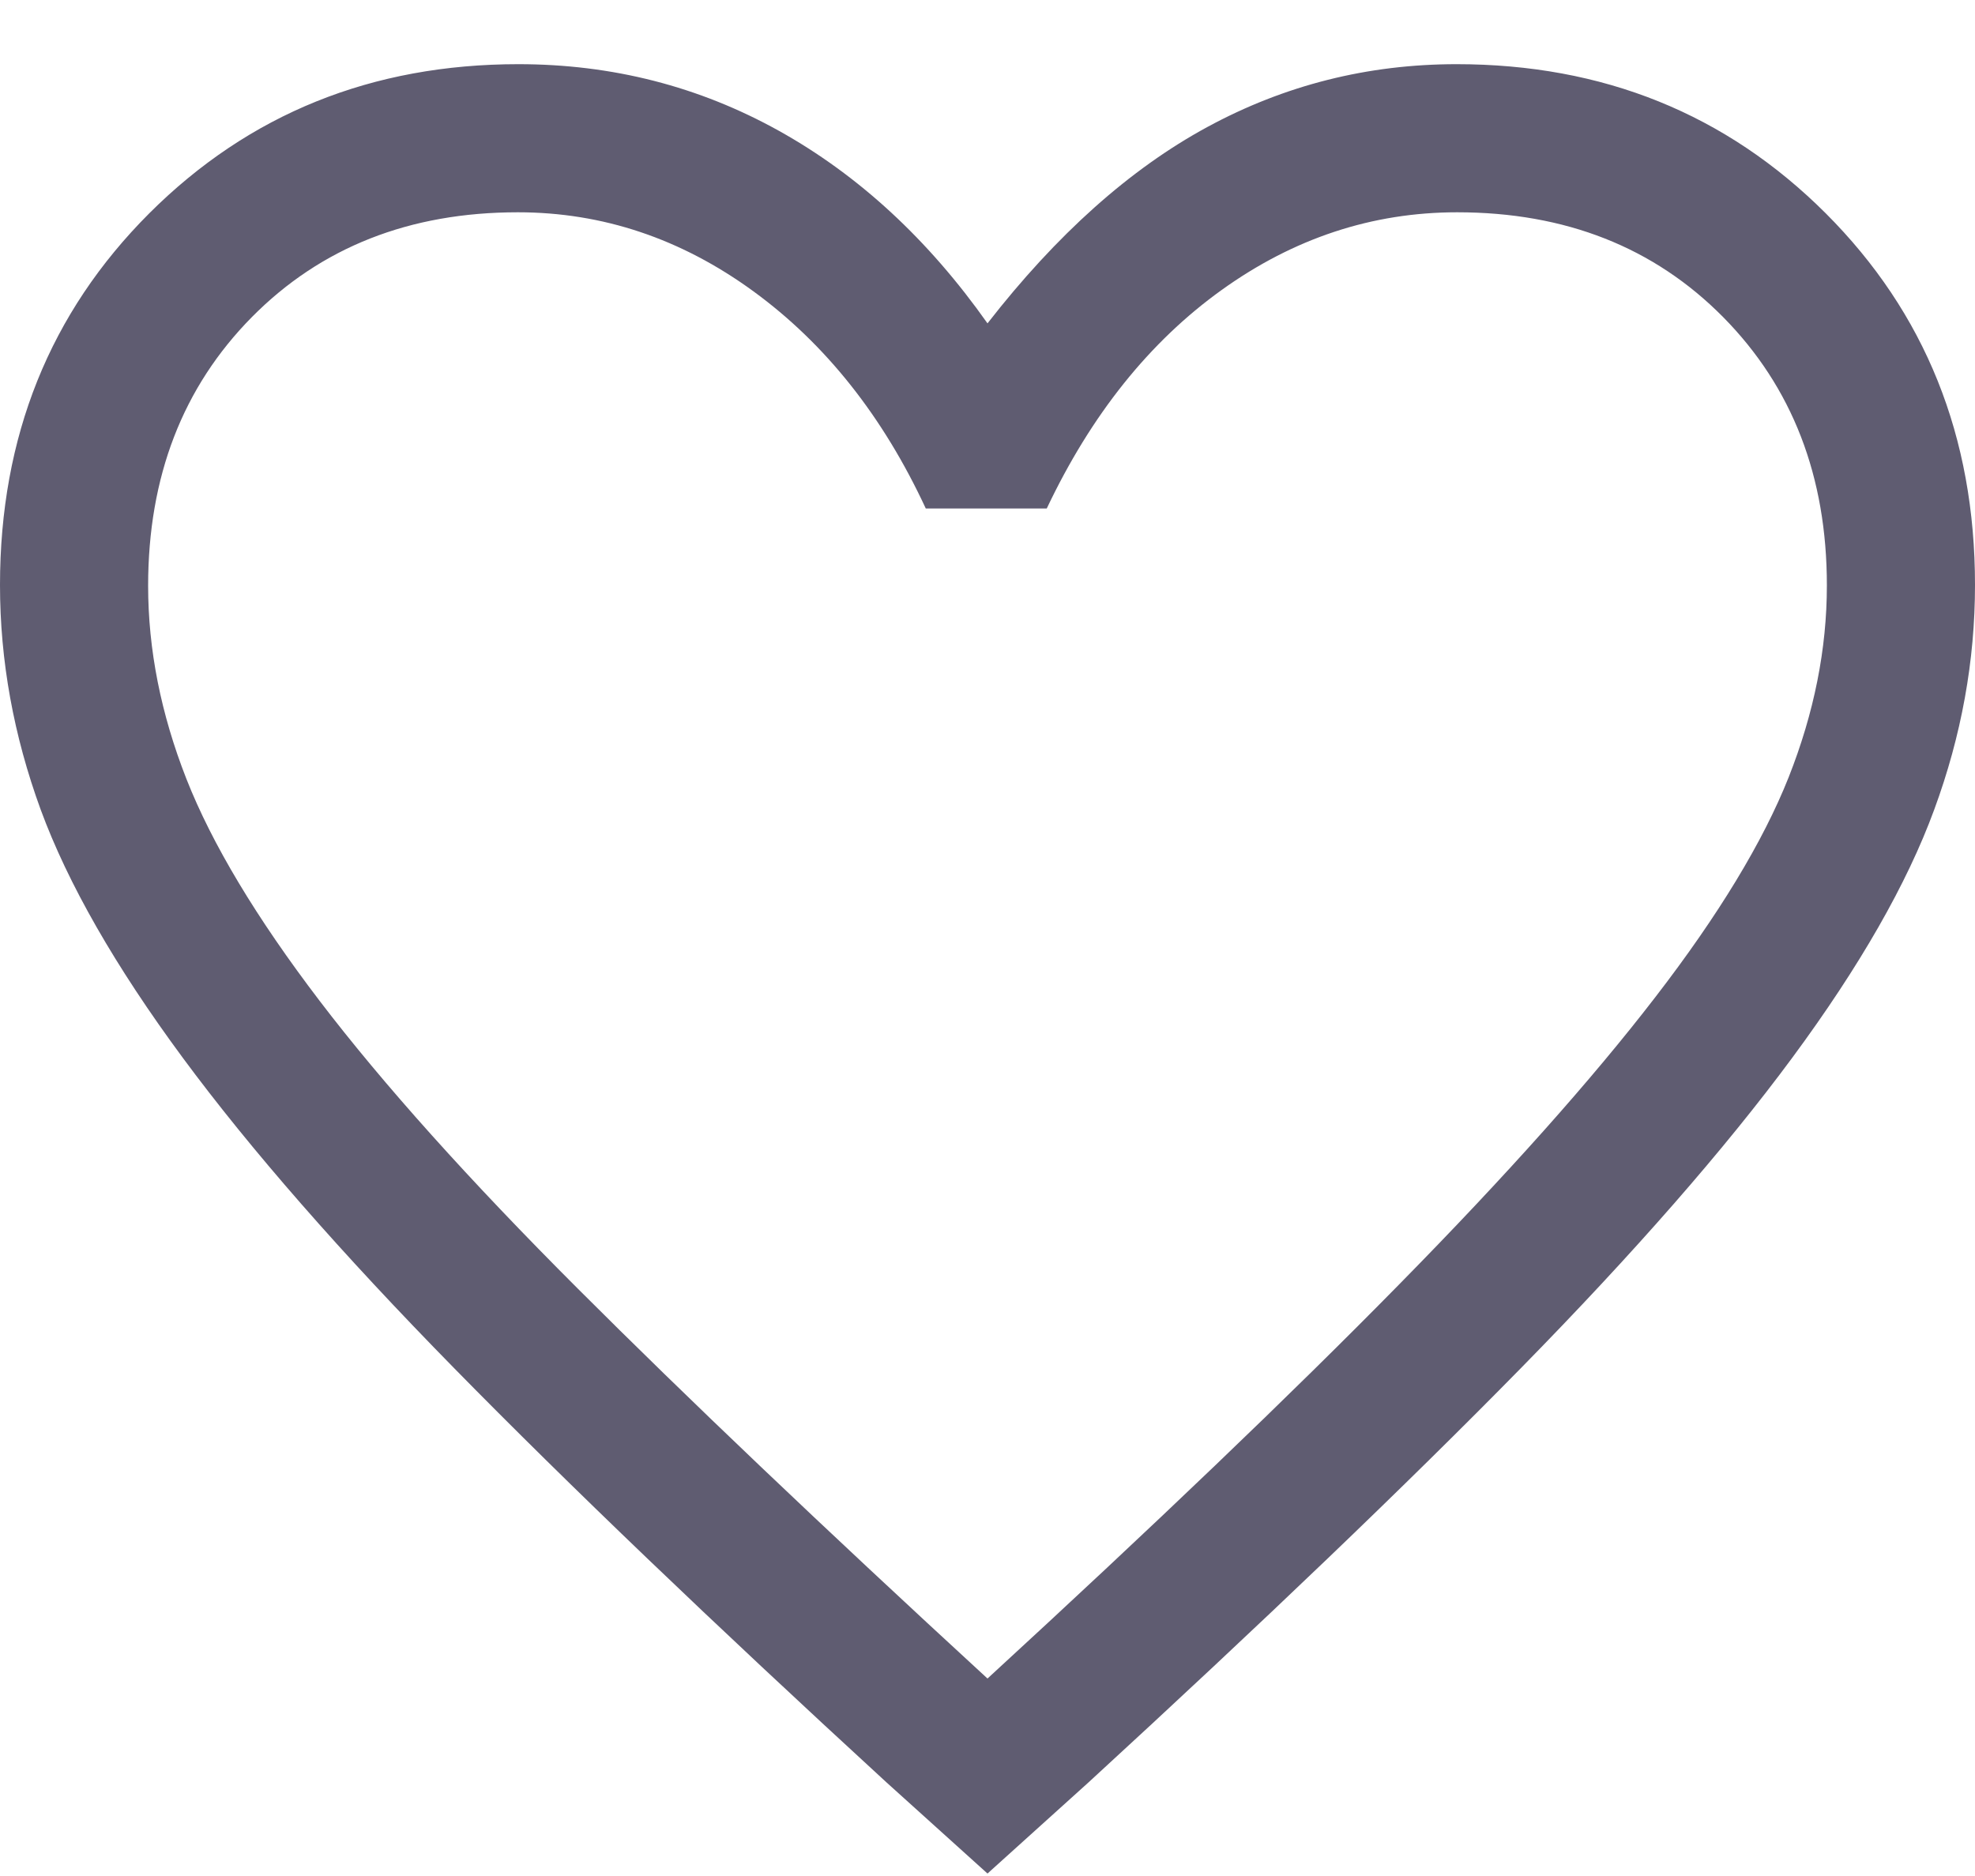<svg width="20" height="19" viewBox="0 0 20 19" fill="none" xmlns="http://www.w3.org/2000/svg">
<path d="M10 18.975L8.975 18.05C7.212 16.431 5.755 15.035 4.603 13.861C3.451 12.687 2.533 11.637 1.85 10.712C1.167 9.787 0.688 8.95 0.412 8.2C0.138 7.45 0 6.692 0 5.925C0 4.422 0.504 3.168 1.512 2.16C2.521 1.153 3.767 0.65 5.25 0.65C6.2 0.65 7.079 0.875 7.888 1.325C8.696 1.775 9.4 2.425 10 3.275C10.7 2.375 11.442 1.712 12.225 1.287C13.008 0.862 13.85 0.65 14.75 0.65C16.233 0.65 17.479 1.153 18.488 2.16C19.496 3.168 20 4.422 20 5.925C20 6.692 19.863 7.45 19.587 8.2C19.312 8.95 18.833 9.787 18.15 10.712C17.467 11.637 16.549 12.687 15.397 13.861C14.245 15.035 12.788 16.431 11.025 18.05L10 18.975ZM10 17C11.687 15.45 13.076 14.121 14.165 13.012C15.255 11.904 16.121 10.933 16.762 10.1C17.404 9.267 17.854 8.524 18.113 7.872C18.371 7.219 18.5 6.572 18.5 5.929C18.5 4.826 18.15 3.921 17.45 3.212C16.75 2.504 15.852 2.15 14.756 2.15C13.897 2.15 13.102 2.412 12.371 2.937C11.64 3.462 11.05 4.2 10.6 5.15H9.375C8.942 4.217 8.36 3.483 7.629 2.95C6.898 2.417 6.103 2.15 5.244 2.15C4.148 2.15 3.25 2.504 2.55 3.212C1.85 3.921 1.5 4.828 1.5 5.933C1.5 6.578 1.629 7.229 1.887 7.887C2.146 8.546 2.596 9.296 3.237 10.137C3.879 10.979 4.75 11.95 5.85 13.05C6.95 14.15 8.333 15.467 10 17Z" fill="#5F5C71"/>
</svg>
